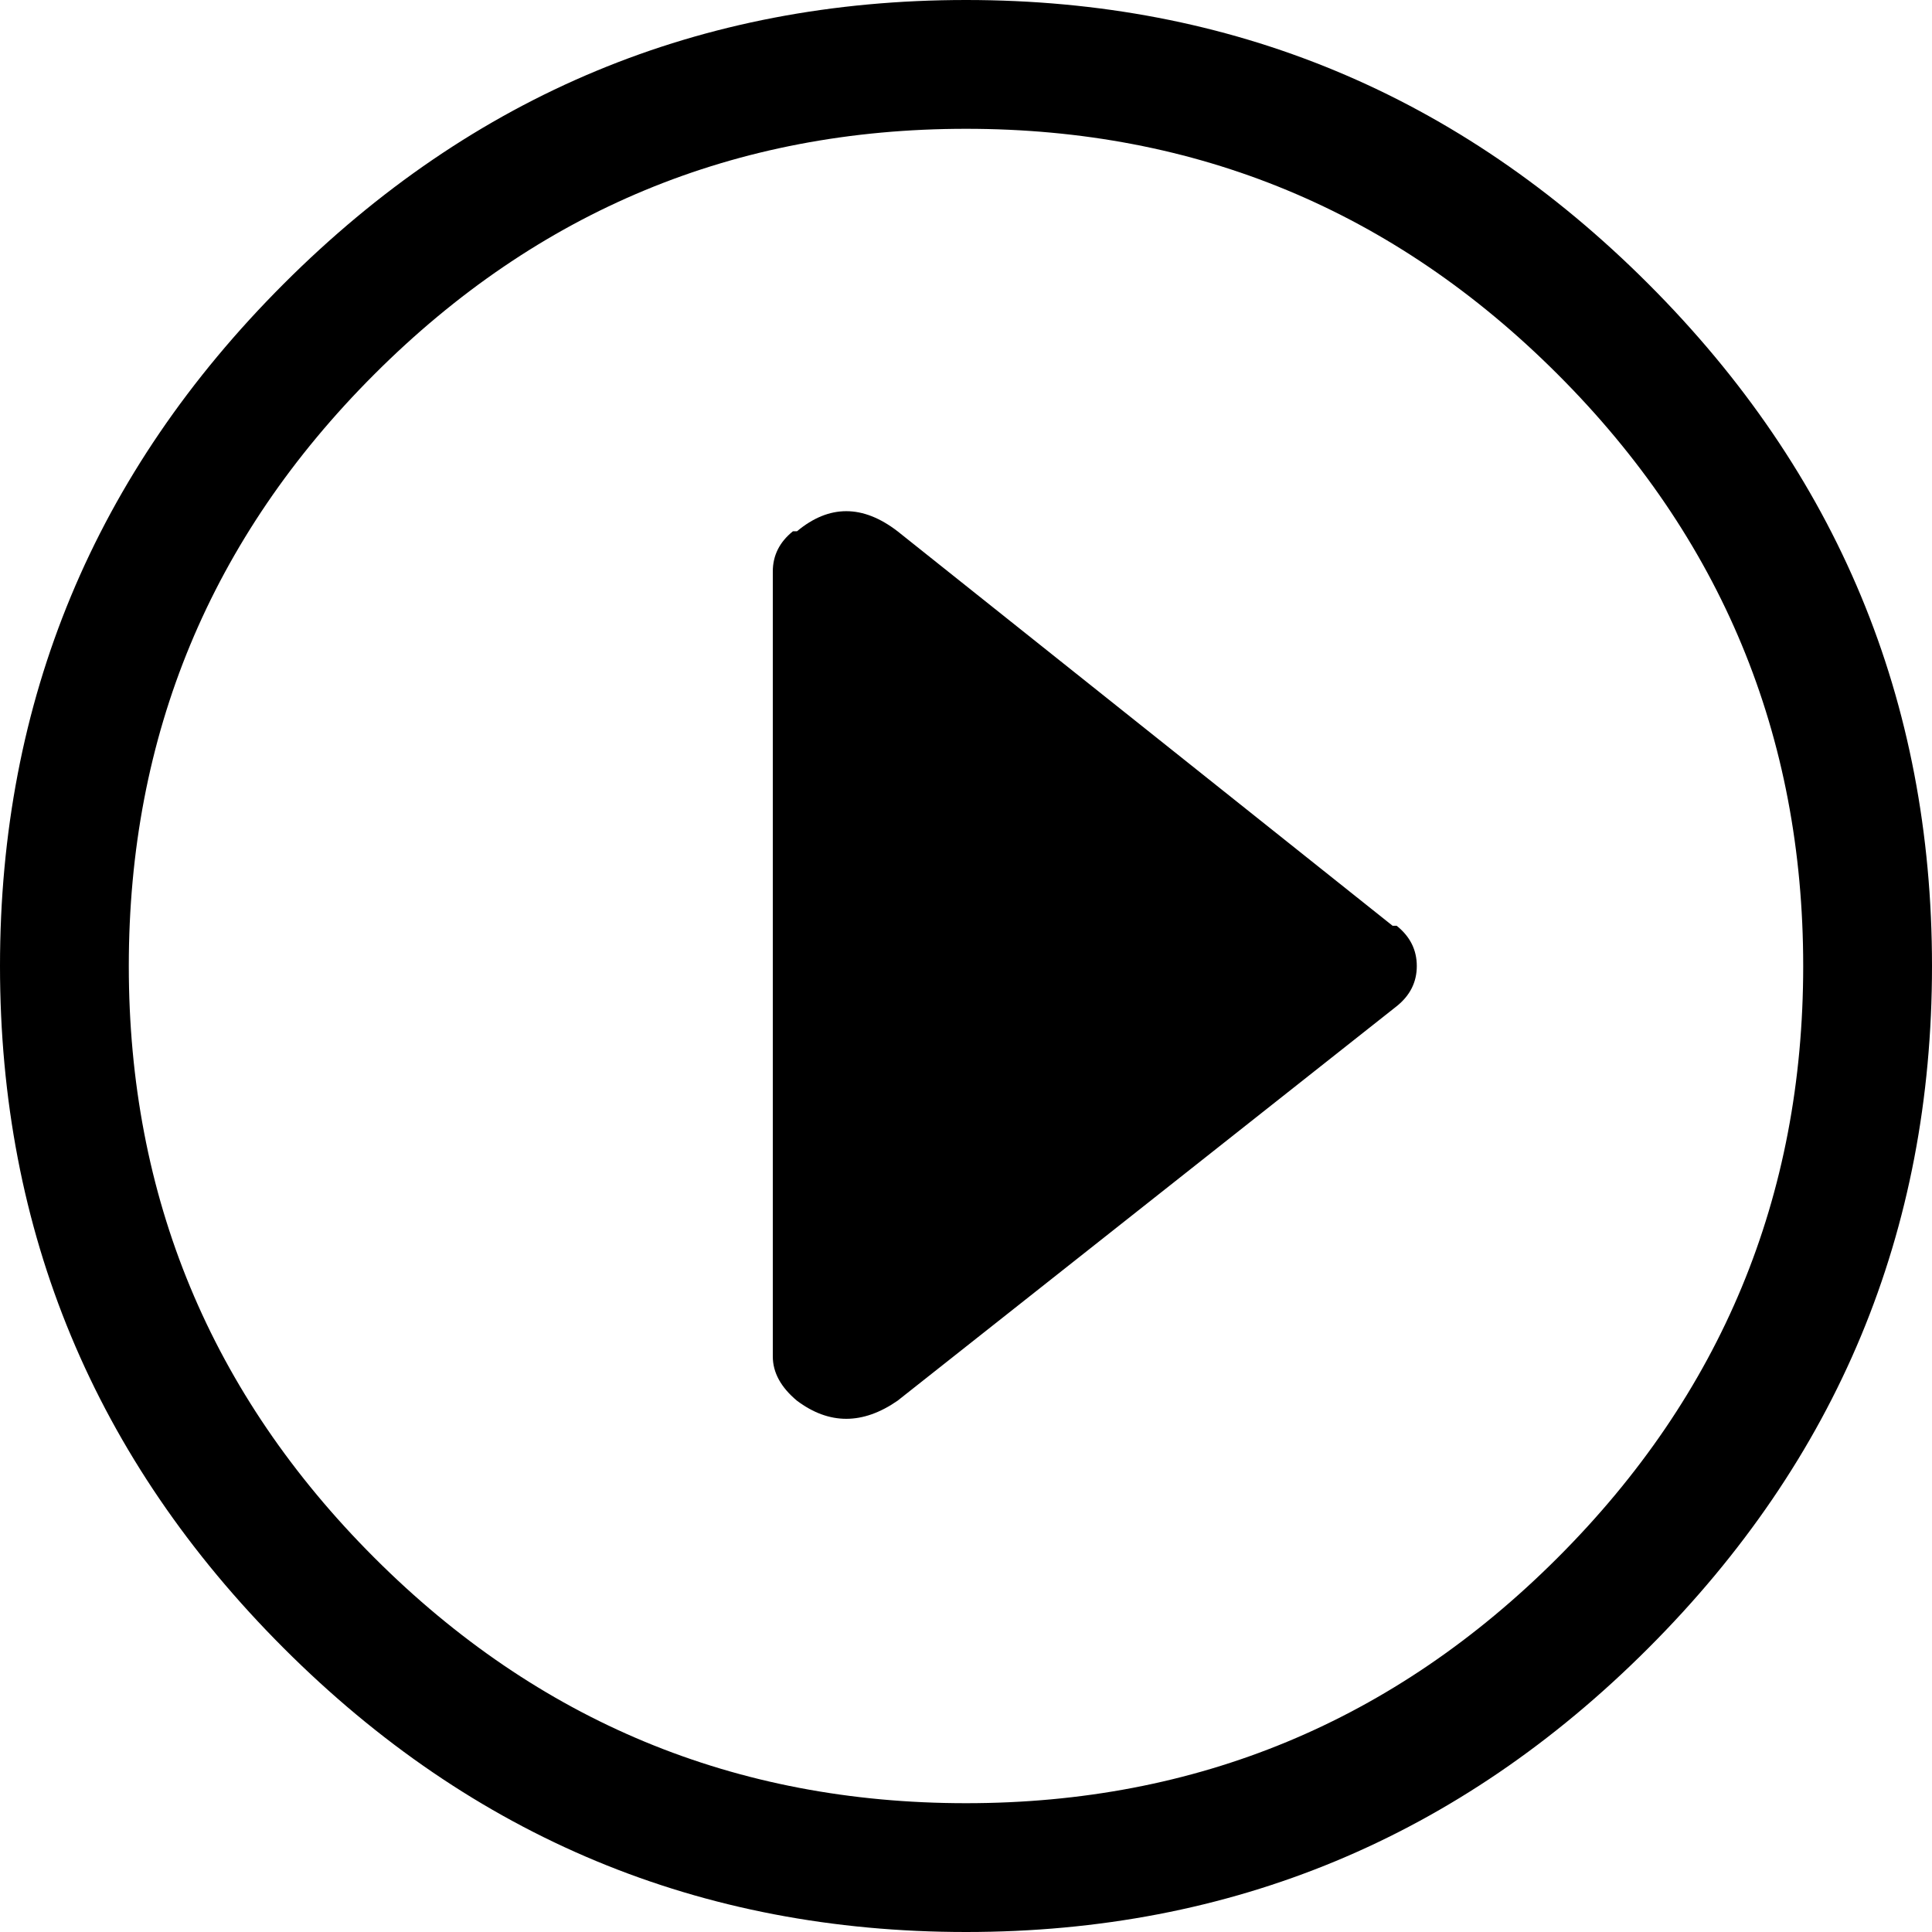 <svg width="28.125" height="28.125" viewBox="1.875 -54.375 28.125 28.125" xmlns="http://www.w3.org/2000/svg"><path d="M15.938 -54.375C12.07 -54.375 8.76 -52.998 6.006 -50.244C3.252 -47.49 1.875 -44.18 1.875 -40.312C1.875 -36.445 3.252 -33.135 6.006 -30.381C8.76 -27.627 12.07 -26.25 15.938 -26.25C19.805 -26.25 23.115 -27.627 25.869 -30.381C28.623 -33.135 30 -36.445 30 -40.312C30 -44.18 28.623 -47.49 25.869 -50.244C23.115 -52.998 19.805 -54.375 15.938 -54.375ZM15.938 -28.125C12.578 -28.125 9.707 -29.316 7.324 -31.699C4.941 -34.082 3.75 -36.953 3.75 -40.312C3.75 -43.672 4.941 -46.543 7.324 -48.926C9.707 -51.309 12.578 -52.5 15.938 -52.5C19.297 -52.5 22.168 -51.309 24.551 -48.926C26.934 -46.543 28.125 -43.672 28.125 -40.312C28.125 -36.953 26.934 -34.082 24.551 -31.699C22.168 -29.316 19.297 -28.125 15.938 -28.125ZM22.148 -40.898L14.941 -46.641C14.434 -47.031 13.945 -47.031 13.477 -46.641L13.418 -46.641C13.223 -46.484 13.125 -46.289 13.125 -46.055L13.125 -34.629C13.125 -34.395 13.242 -34.18 13.477 -33.984C13.945 -33.633 14.434 -33.633 14.941 -33.984L22.207 -39.727C22.402 -39.883 22.5 -40.078 22.5 -40.312C22.5 -40.547 22.402 -40.742 22.207 -40.898C22.207 -40.898 22.188 -40.898 22.148 -40.898ZM22.148 -40.898"></path></svg>